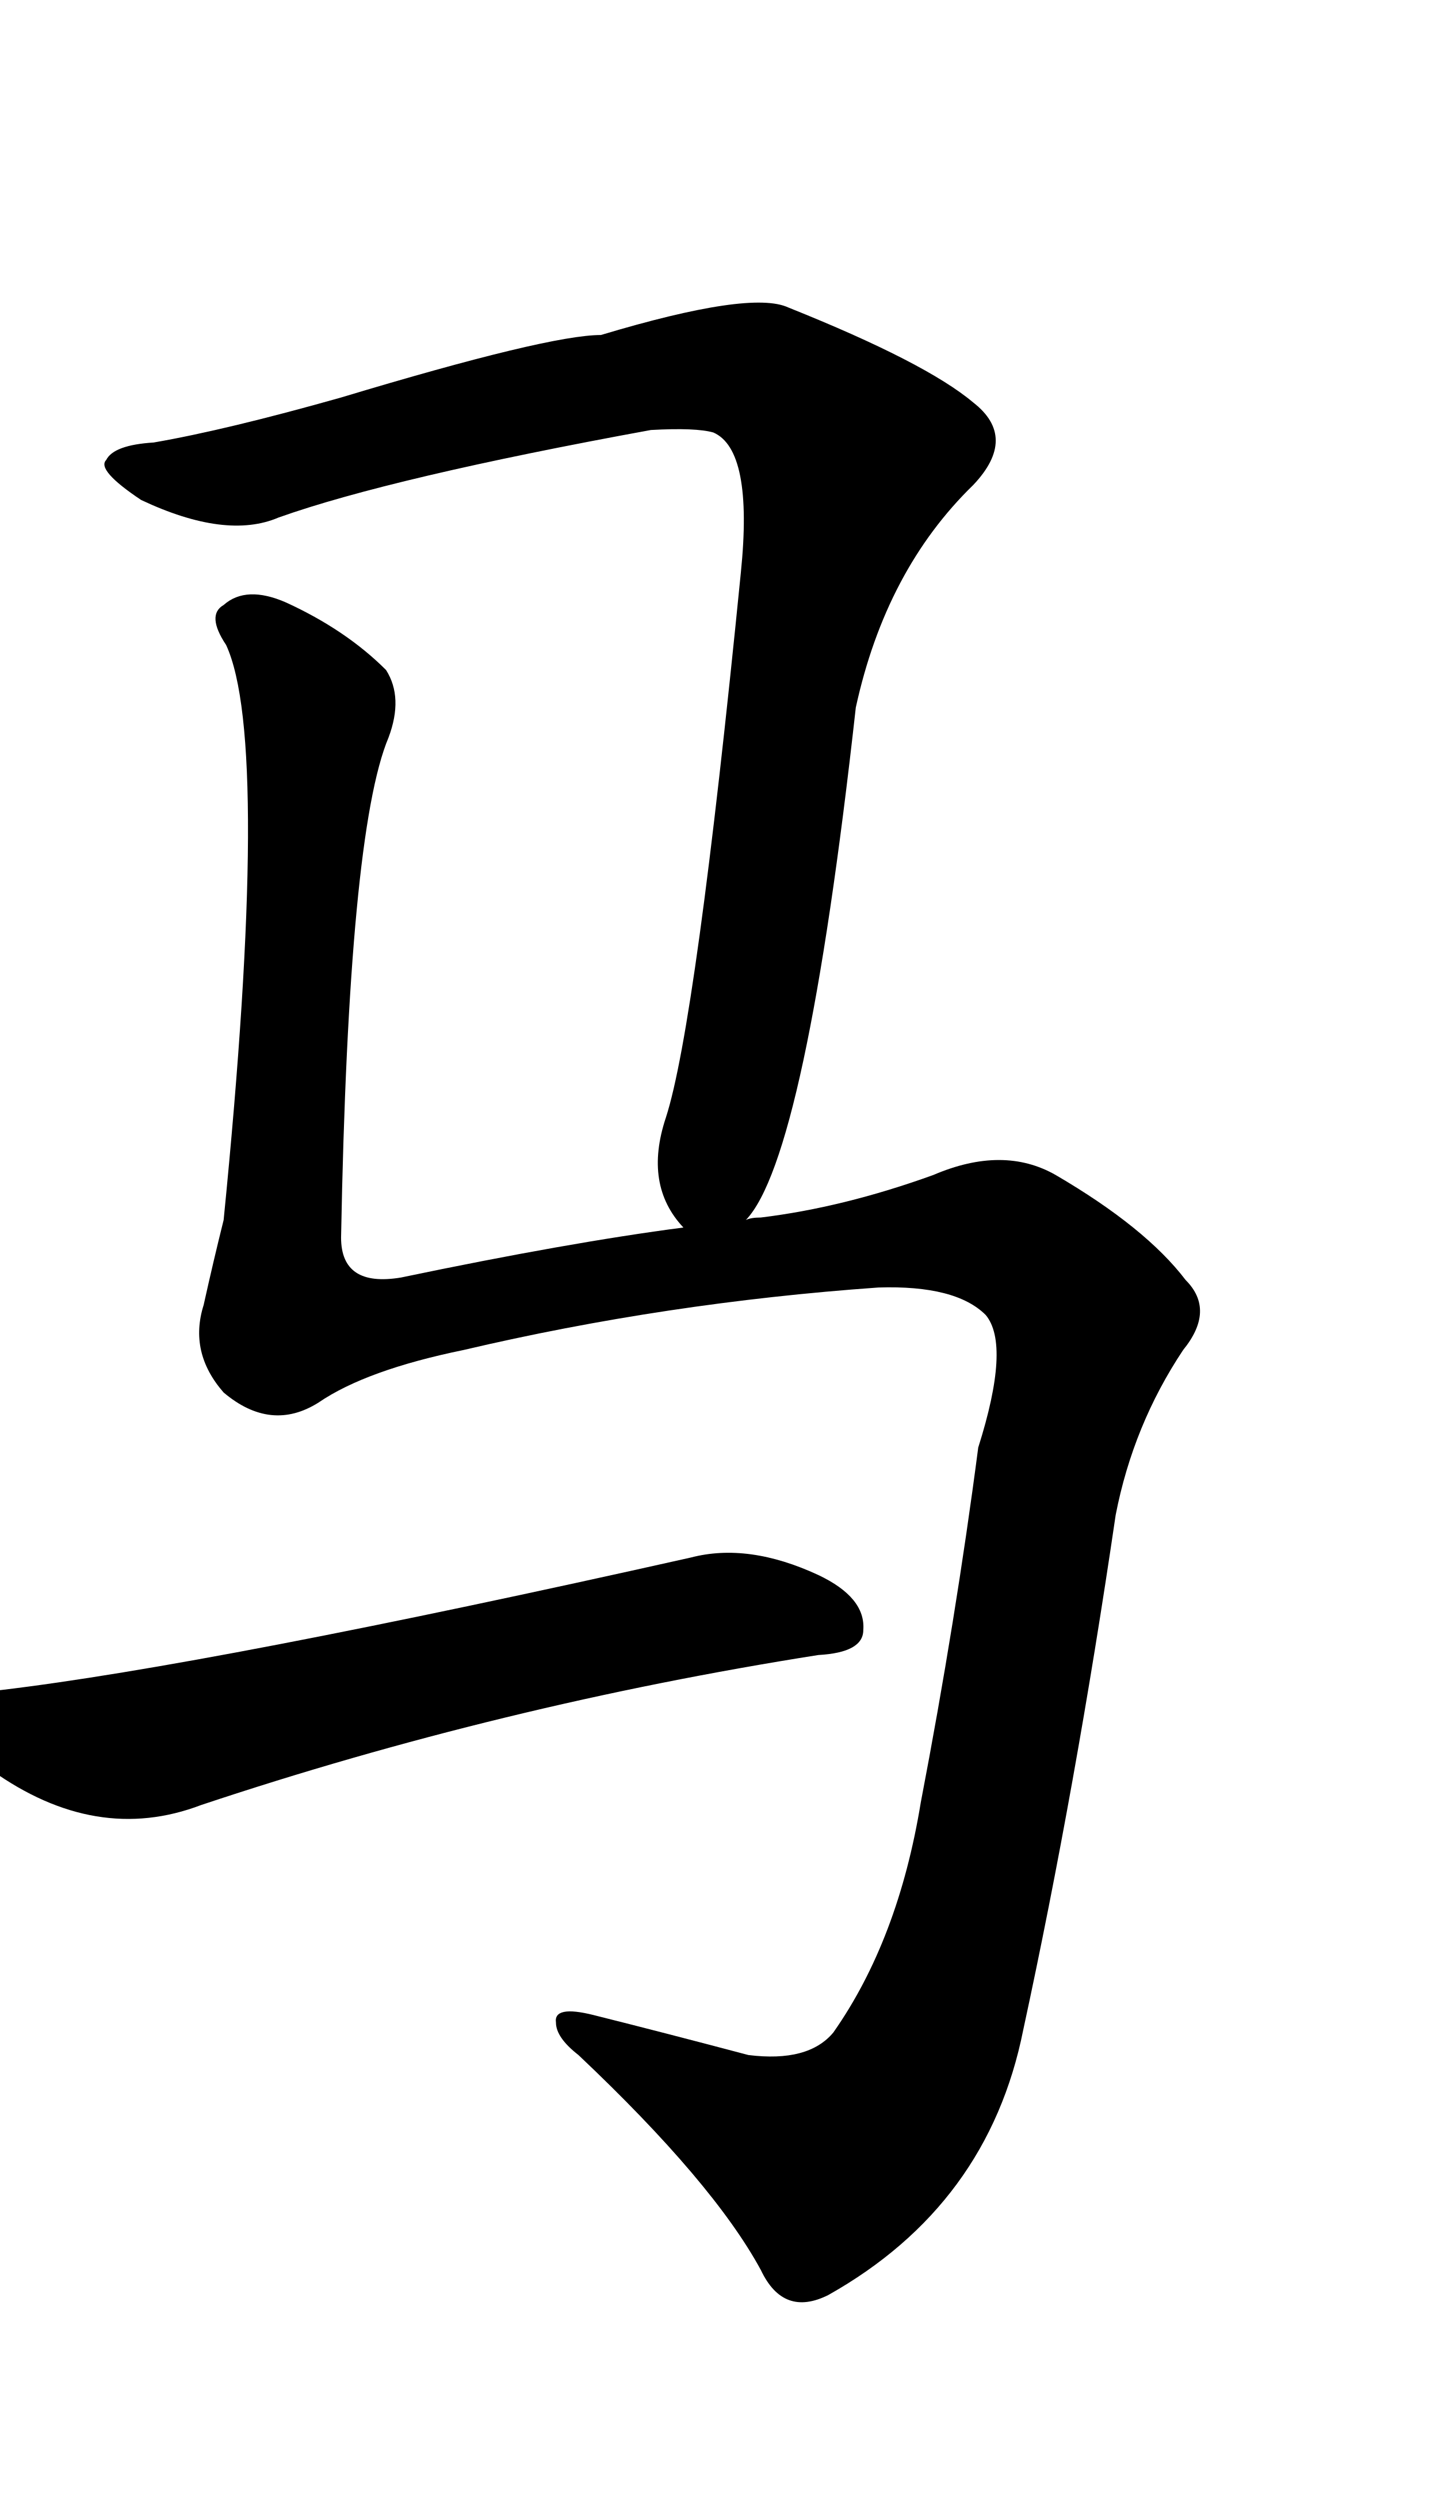 <svg viewBox="0 0 575.5 1000" xmlns="http://www.w3.org/2000/svg" char="妈" portion="right" component="马">
    <g transform="translate(0,900)">
    <g transform="scale(1,-1)">
        <path d="M298.5 412q24 25 44 205q12 55 47 89q18 19 0 33q-19 16 -74 38q-15 7 -75 -11q-21 0 -104 -25q-46 -13 -75 -18q-16 -1 -19 -7q-4 -4 14 -16q34 -16 55 -7q45 16 149 35q18 1 25 -1q16 -7 11 -56q-18 -181 -30 -218q-9 -27 7 -44q-46 -6 -113 -20q-24 -4 -24 16 q3 162 19 200q6 16 -1 27q-16 16 -40 27q-16 7 -25 -1q-7 -4 1 -16q18 -39 -1 -230q-4 -16 -8 -34q-6 -19 8 -35q19 -16 38 -4q19 13 58 21q81 19 166 25q31 1 43 -11q10 -12 -3 -53q-9 -69 -23 -142q-9 -55 -35 -92q-10 -12 -34 -9q-34 9 -62 16q-16 4 -15 -3q0 -6 9 -13 q54 -51 73 -86q9 -19 27 -10q64 36 78 106q21 97 37 206q7 36 27 66q13 16 1 28q-16 21 -52 42q-21 12 -49 0q-36 -13 -69 -17q-4 0 -6 -1zM0.5 224q-13 -1 -16 -10q-4 -10 12 -22q42 -30 84 -14q120 40 247 60q18 1 18 10q1 13 -18 22q-28 13 -51 7q-192 -43 -276 -53z"></path>
    </g>
    </g>
</svg>
